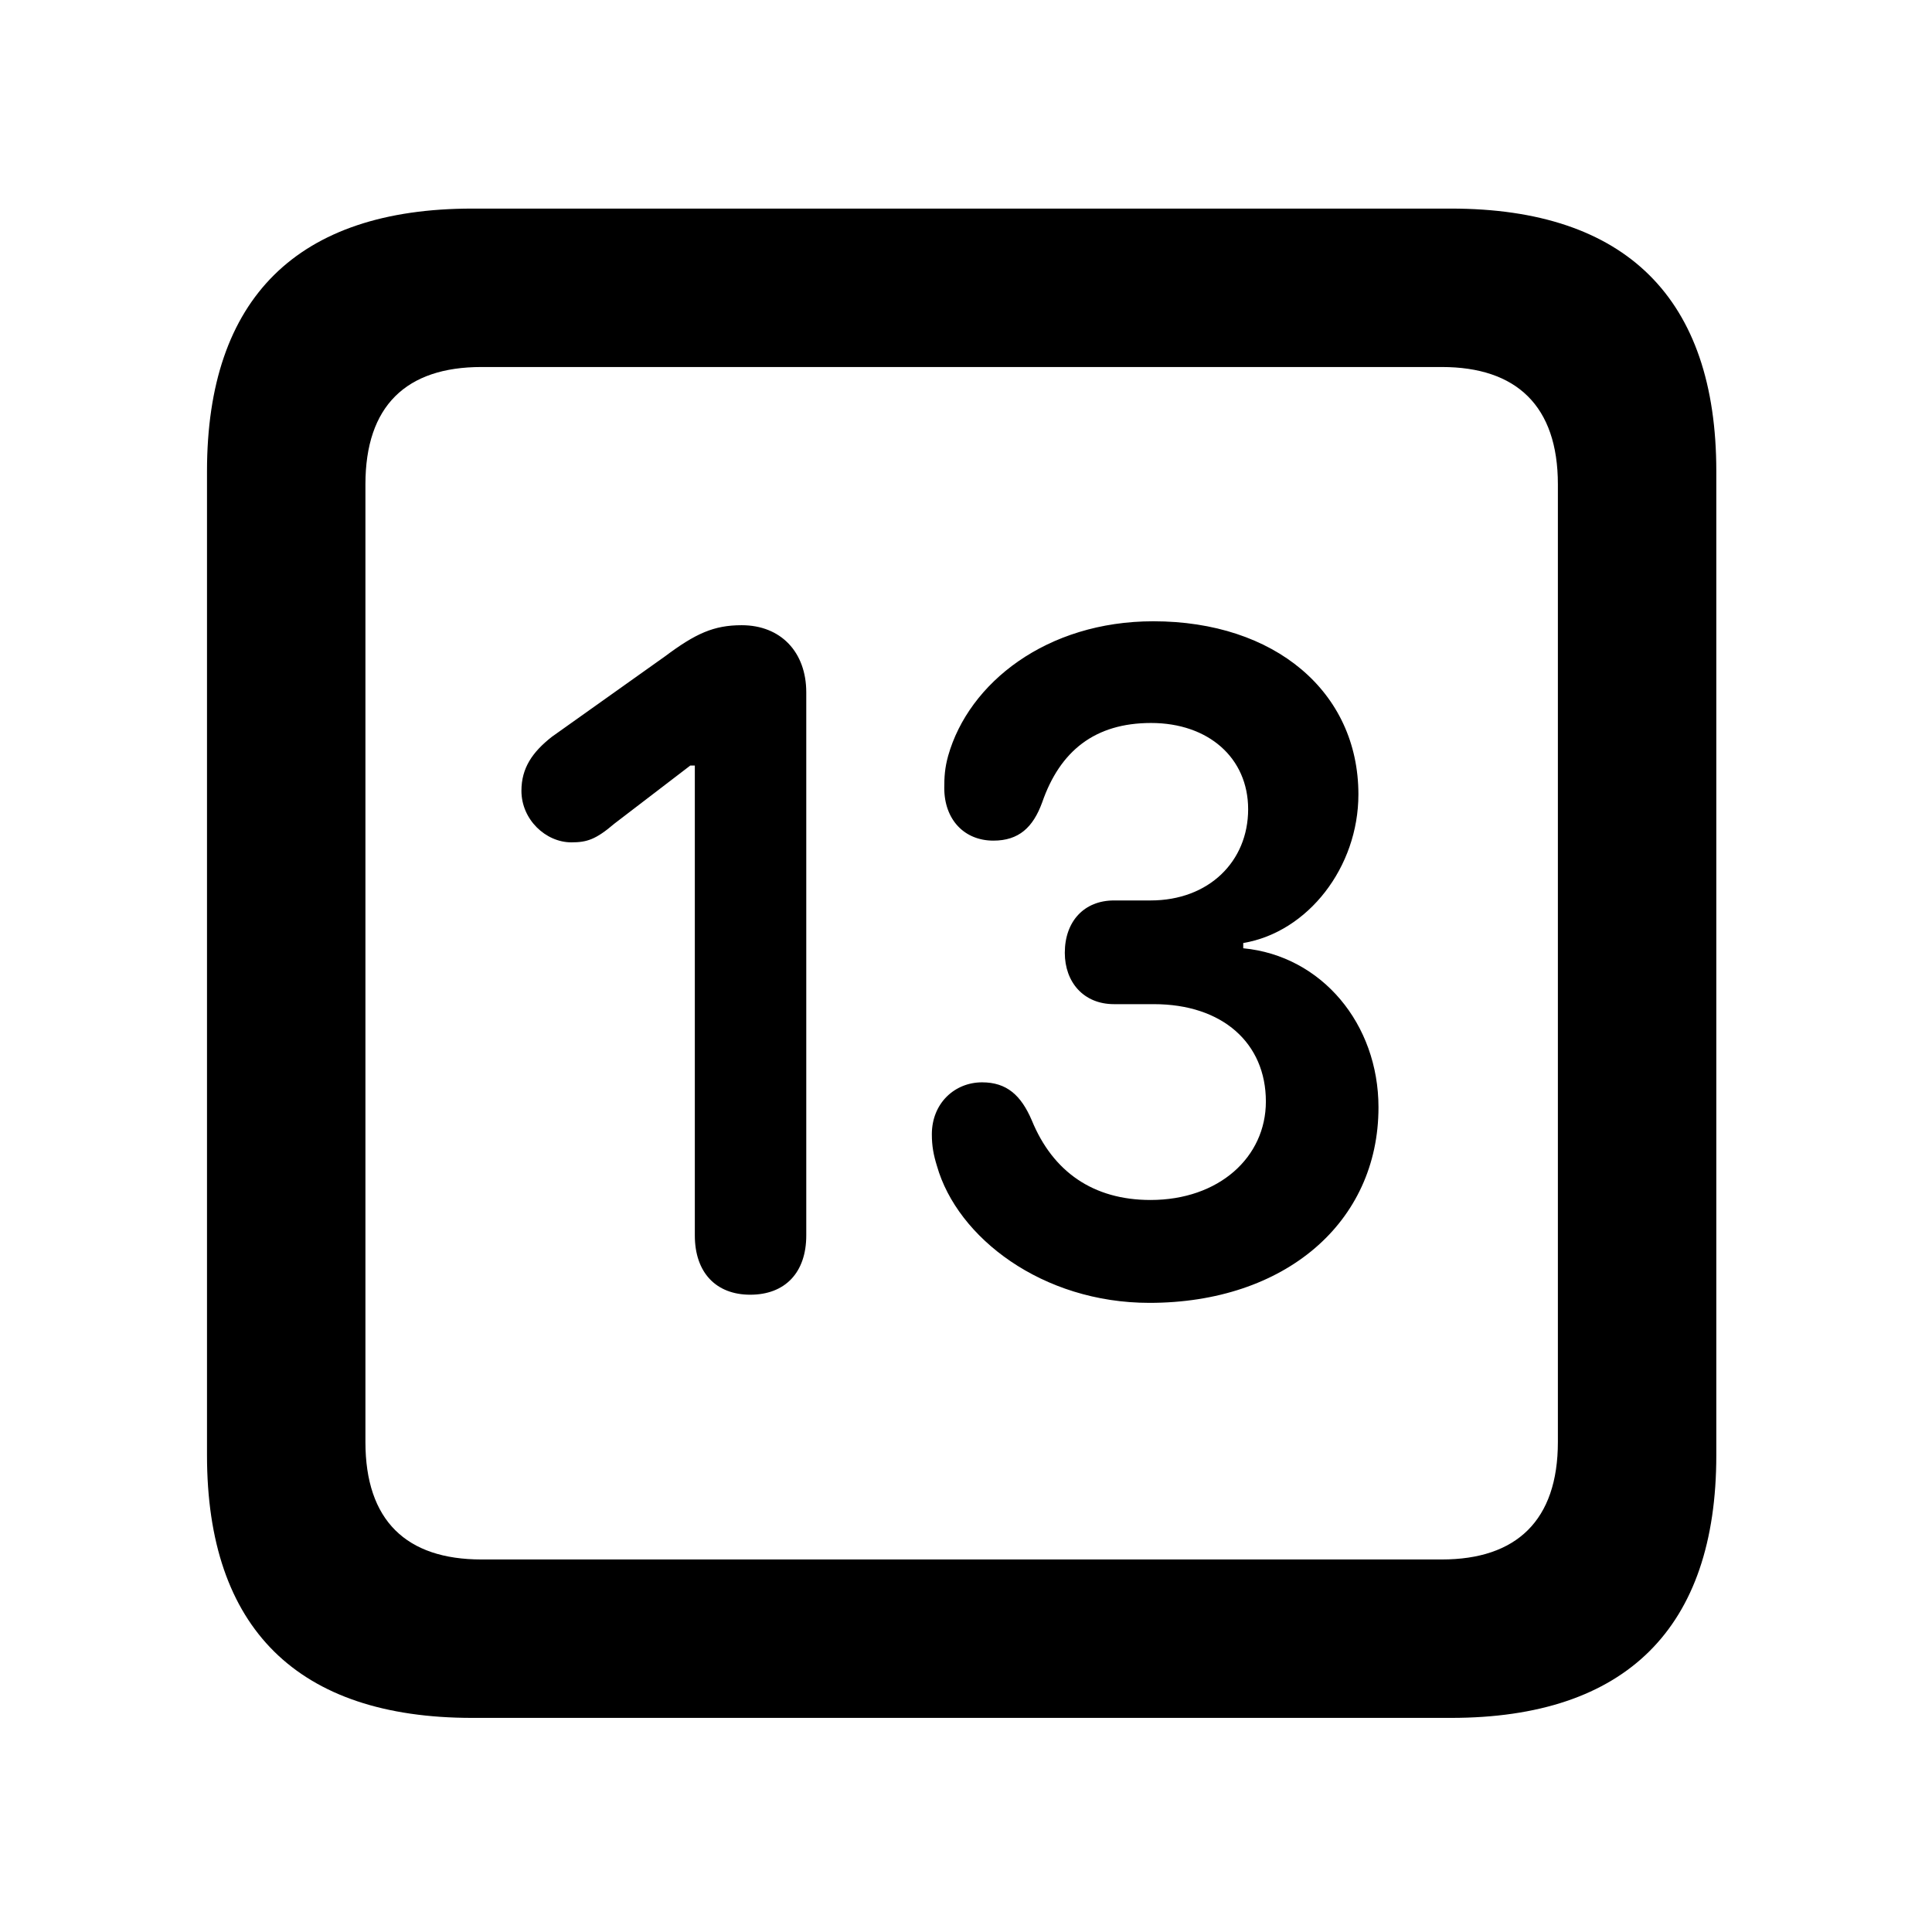 <svg width="28" height="28" viewBox="0 0 28 28" fill="none" xmlns="http://www.w3.org/2000/svg">
<path d="M6.844 24.897H21.029C23.569 24.897 24.874 23.592 24.874 21.091V6.829C24.874 4.327 23.569 3.023 21.029 3.023H6.844C4.315 3.023 3 4.317 3 6.829V21.091C3 23.602 4.315 24.897 6.844 24.897ZM6.977 22.601C5.888 22.601 5.296 22.037 5.296 20.898V7.02C5.296 5.881 5.888 5.319 6.977 5.319H20.896C21.976 5.319 22.578 5.881 22.578 7.02V20.898C22.578 22.037 21.976 22.601 20.896 22.601H6.977Z" fill="black"/>
<path d="M10.873 18.764C11.377 18.764 11.685 18.444 11.685 17.905V10.034C11.685 9.453 11.318 9.061 10.749 9.061C10.345 9.061 10.081 9.181 9.637 9.513L7.997 10.679C7.715 10.901 7.557 11.131 7.557 11.461C7.557 11.878 7.909 12.208 8.281 12.208C8.506 12.208 8.635 12.167 8.904 11.937L10.004 11.095H10.07V17.905C10.07 18.444 10.378 18.764 10.873 18.764ZM16.658 18.882C18.619 18.882 19.978 17.72 19.978 16.049C19.978 14.839 19.155 13.852 18.018 13.743V13.667C18.957 13.509 19.687 12.568 19.687 11.513C19.687 10.026 18.475 9.004 16.715 9.004C15.169 9.004 14.04 9.896 13.741 10.955C13.693 11.129 13.685 11.259 13.685 11.419C13.685 11.879 13.976 12.183 14.397 12.183C14.766 12.183 14.972 11.991 15.104 11.629C15.362 10.884 15.867 10.478 16.682 10.478C17.512 10.478 18.089 10.983 18.089 11.728C18.089 12.484 17.52 13.05 16.675 13.05H16.145C15.713 13.05 15.432 13.352 15.432 13.809C15.432 14.233 15.703 14.553 16.145 14.553H16.723C17.716 14.553 18.346 15.117 18.346 15.964C18.346 16.771 17.666 17.391 16.674 17.391C15.844 17.391 15.259 16.982 14.954 16.238C14.798 15.873 14.59 15.686 14.233 15.686C13.836 15.686 13.505 15.989 13.505 16.439C13.505 16.61 13.53 16.74 13.579 16.898C13.875 17.939 15.107 18.882 16.658 18.882Z" fill="black"/>
</svg>
